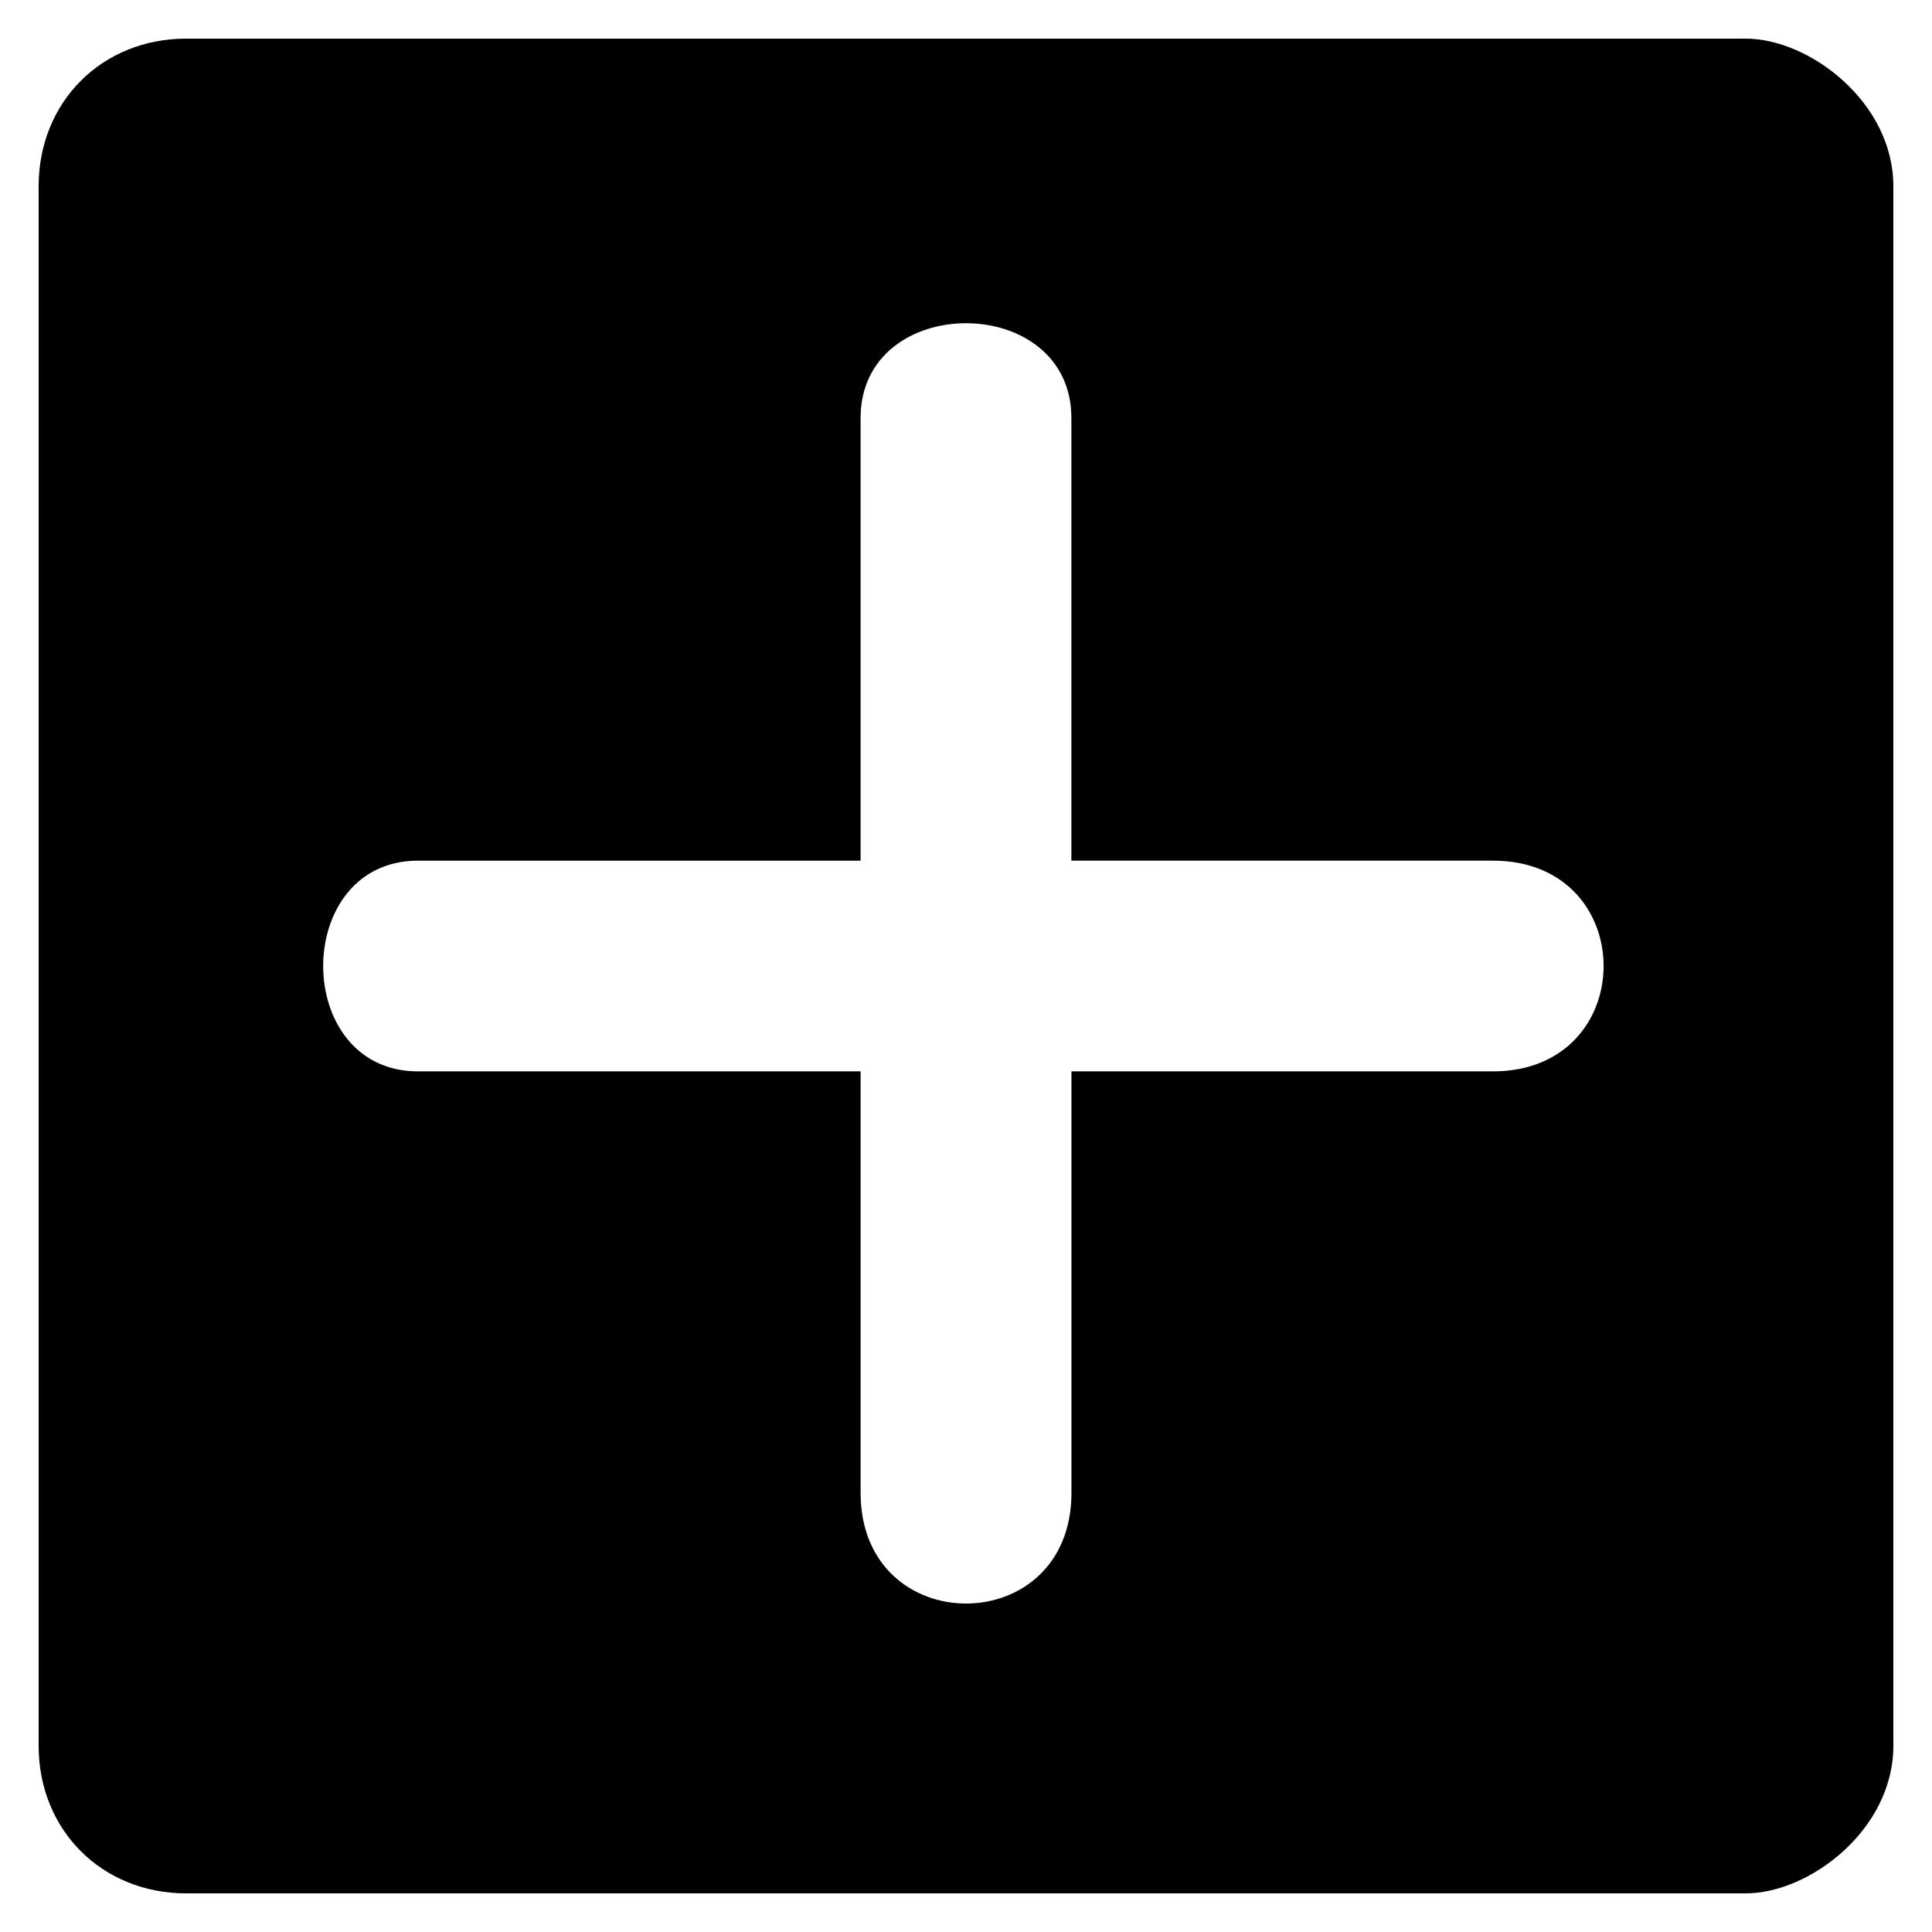 <?xml version="1.0" encoding="utf-8"?>
<!-- Generator: Adobe Illustrator 16.0.4, SVG Export Plug-In . SVG Version: 6.00 Build 0)  -->
<!DOCTYPE svg PUBLIC "-//W3C//DTD SVG 1.1//EN" "http://www.w3.org/Graphics/SVG/1.1/DTD/svg11.dtd">
<svg version="1.1" id="Layer_1" xmlns="http://www.w3.org/2000/svg" xmlns:xlink="http://www.w3.org/1999/xlink" x="0px" y="0px"
	 width="50px" height="50px" viewBox="0 0 50 50" enable-background="new 0 0 50 50" xml:space="preserve">
<path d="M45.184,1H4.818C2.637,1,1,2.638,1,4.82v40.362C1,47.361,2.637,49,4.818,49h40.366C46.818,49,49,47.361,49,45.182V4.82
	C49,2.638,46.818,1,45.184,1z M38.637,27.727H27.729v10.912c0,3.814-5.456,3.814-5.456,0V27.727H10.818
	c-3.272,0-3.272-5.453,0-5.453h11.454V10.818c0-3.271,5.455-3.271,5.455,0v11.456h10.91C42.456,22.273,42.456,27.727,38.637,27.727z
	"/>
</svg>
